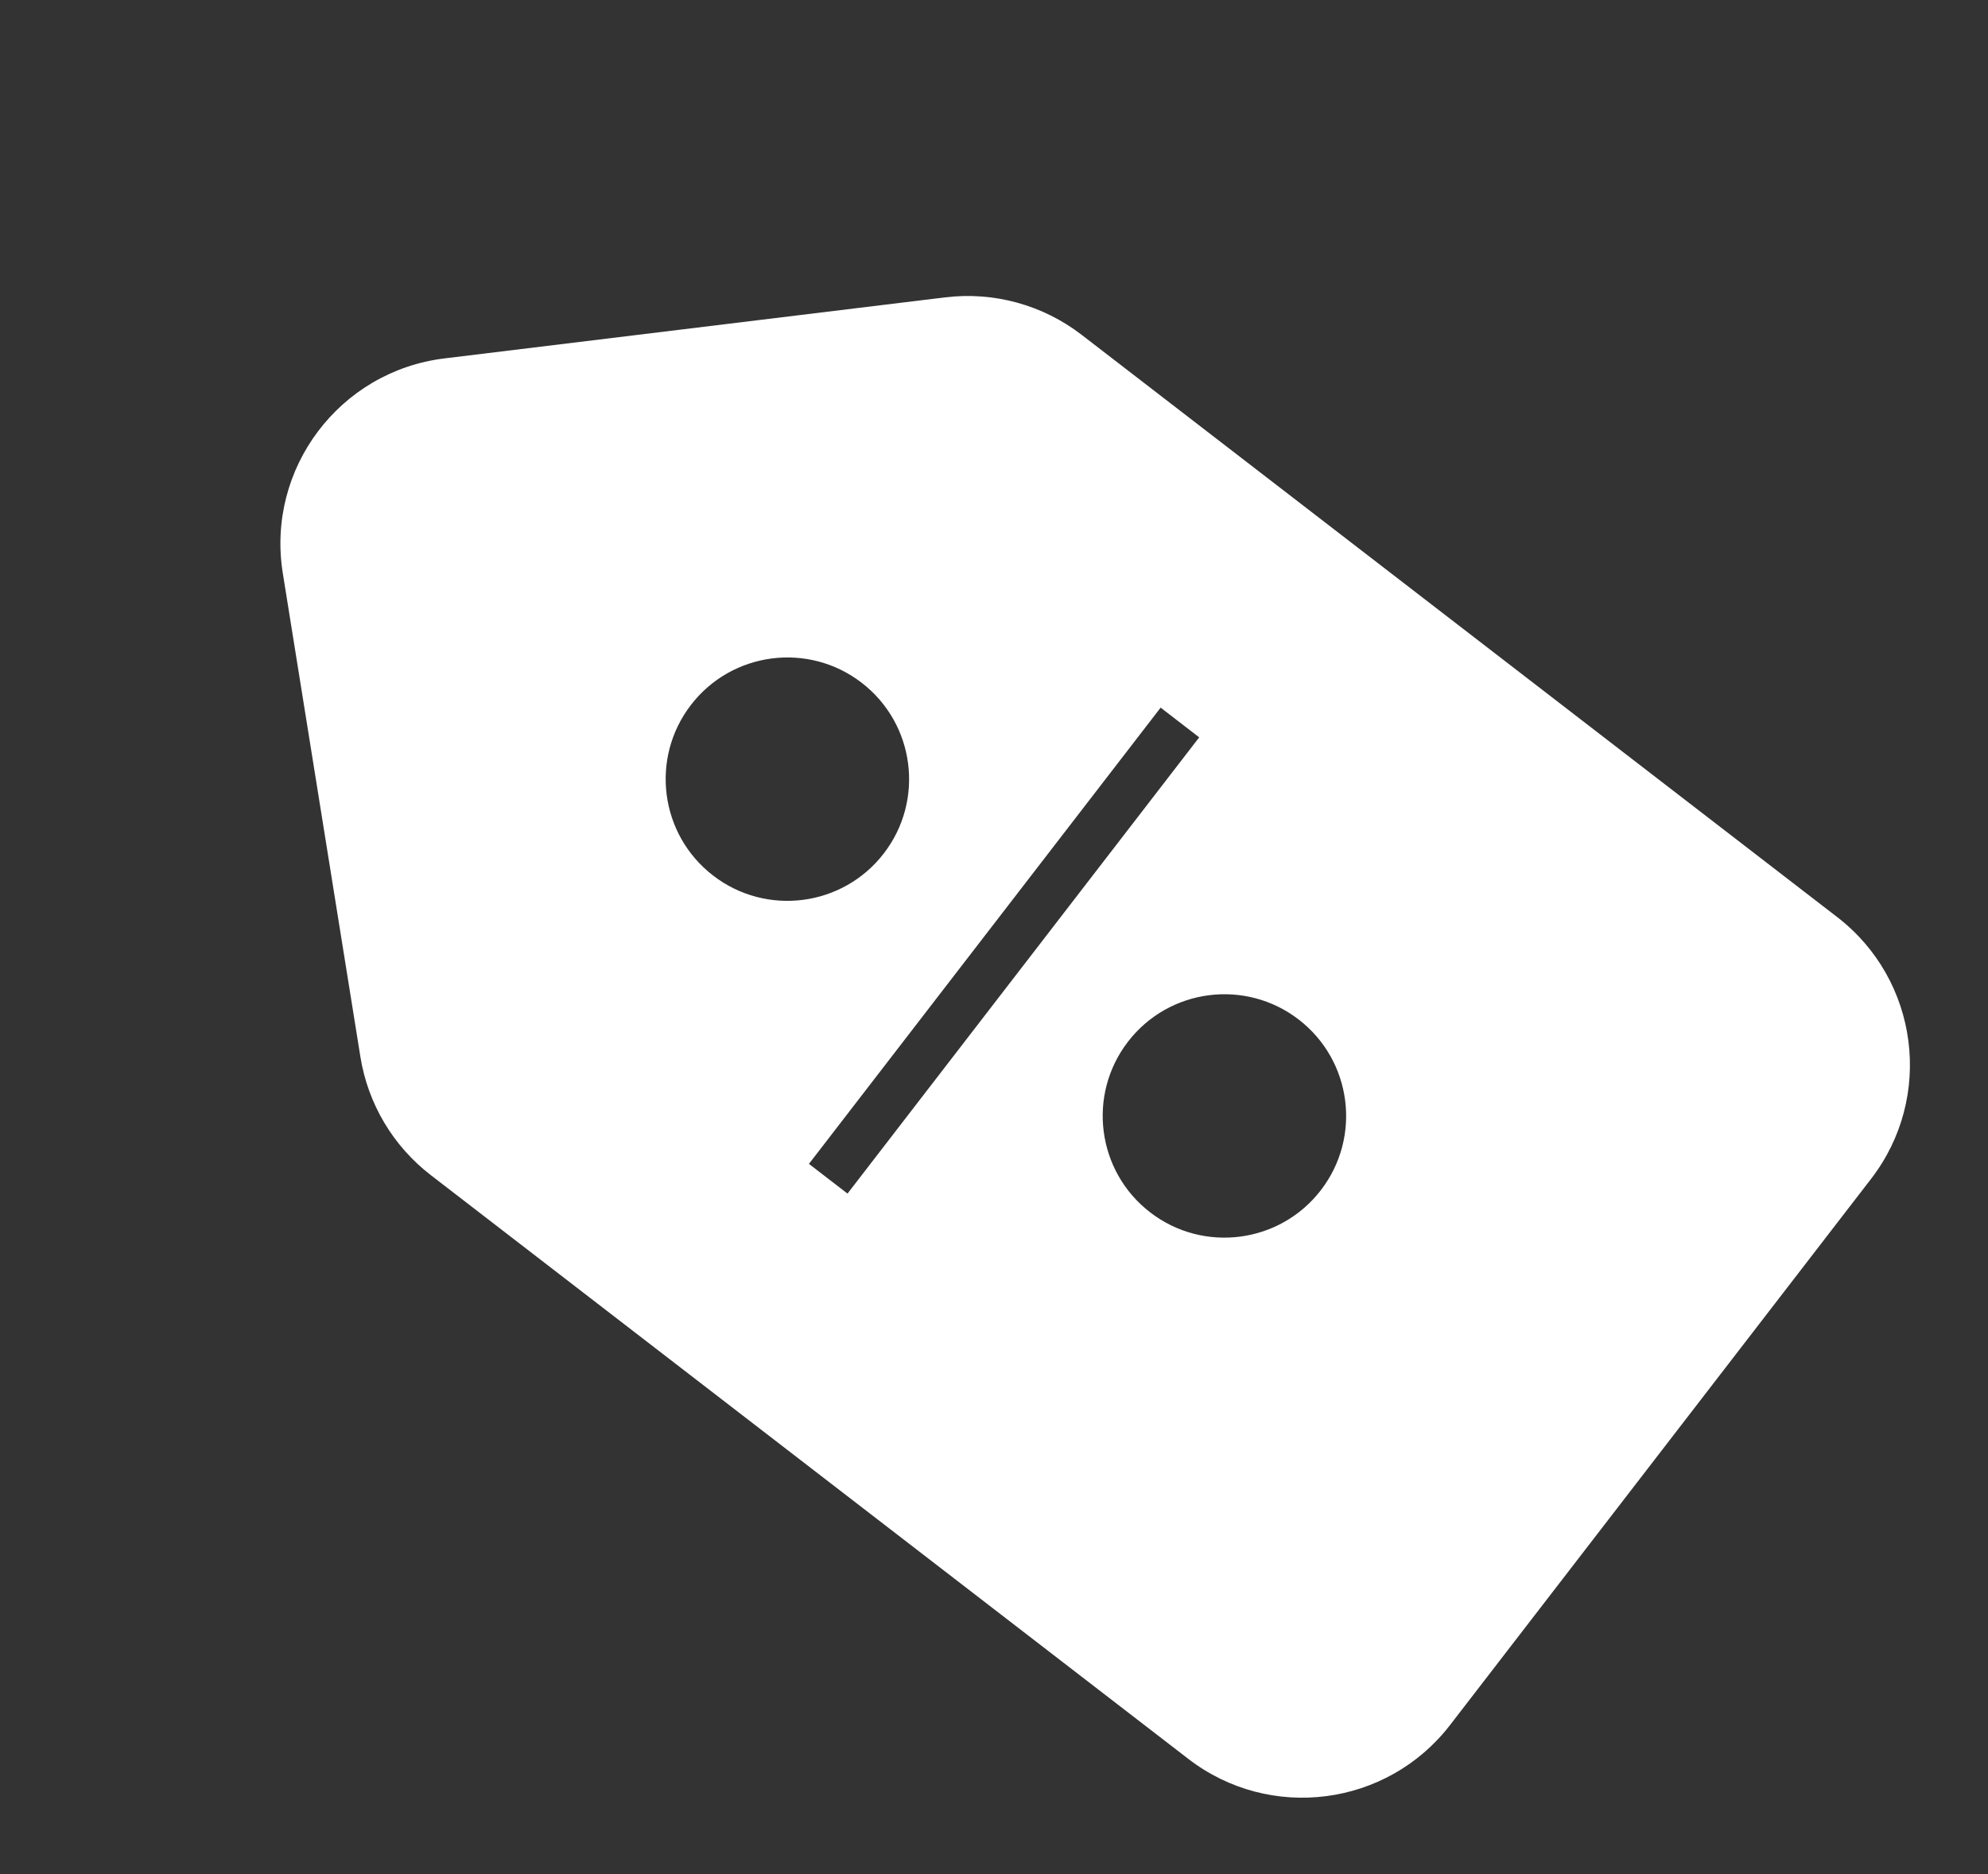 <svg width="245" height="231" viewBox="0 0 245 231" fill="none" xmlns="http://www.w3.org/2000/svg">
<rect x="0" y="0" width="245" height="231" fill="#333333" stroke="none"/>
<path fill-rule="evenodd" clip-rule="evenodd" d="M44.415 130.263C45.343 136.048 48.443 141.261 53.084 144.838L146.449 216.798C156.51 224.552 170.953 222.682 178.707 212.621L230.596 145.297C238.35 135.236 236.481 120.794 226.419 113.04L133.296 41.266C128.511 37.578 122.468 35.921 116.471 36.653L54.778 44.176C41.831 45.755 32.786 57.772 34.852 70.65L44.415 130.263ZM162.778 146.706C167.835 140.144 166.615 130.725 160.054 125.668C153.492 120.611 144.073 121.831 139.016 128.392C133.959 134.954 135.178 144.372 141.74 149.43C148.302 154.487 157.72 153.267 162.778 146.706ZM106.194 84.157C112.756 89.214 113.976 98.633 108.918 105.195C103.861 111.756 94.442 112.976 87.881 107.918C81.319 102.861 80.1 93.442 85.157 86.881C90.214 80.319 99.633 79.1 106.194 84.157ZM143.037 87.221L99.694 143.457L104.446 147.12L147.789 90.884L143.037 87.221Z" fill="#FFF"/>
</svg>
